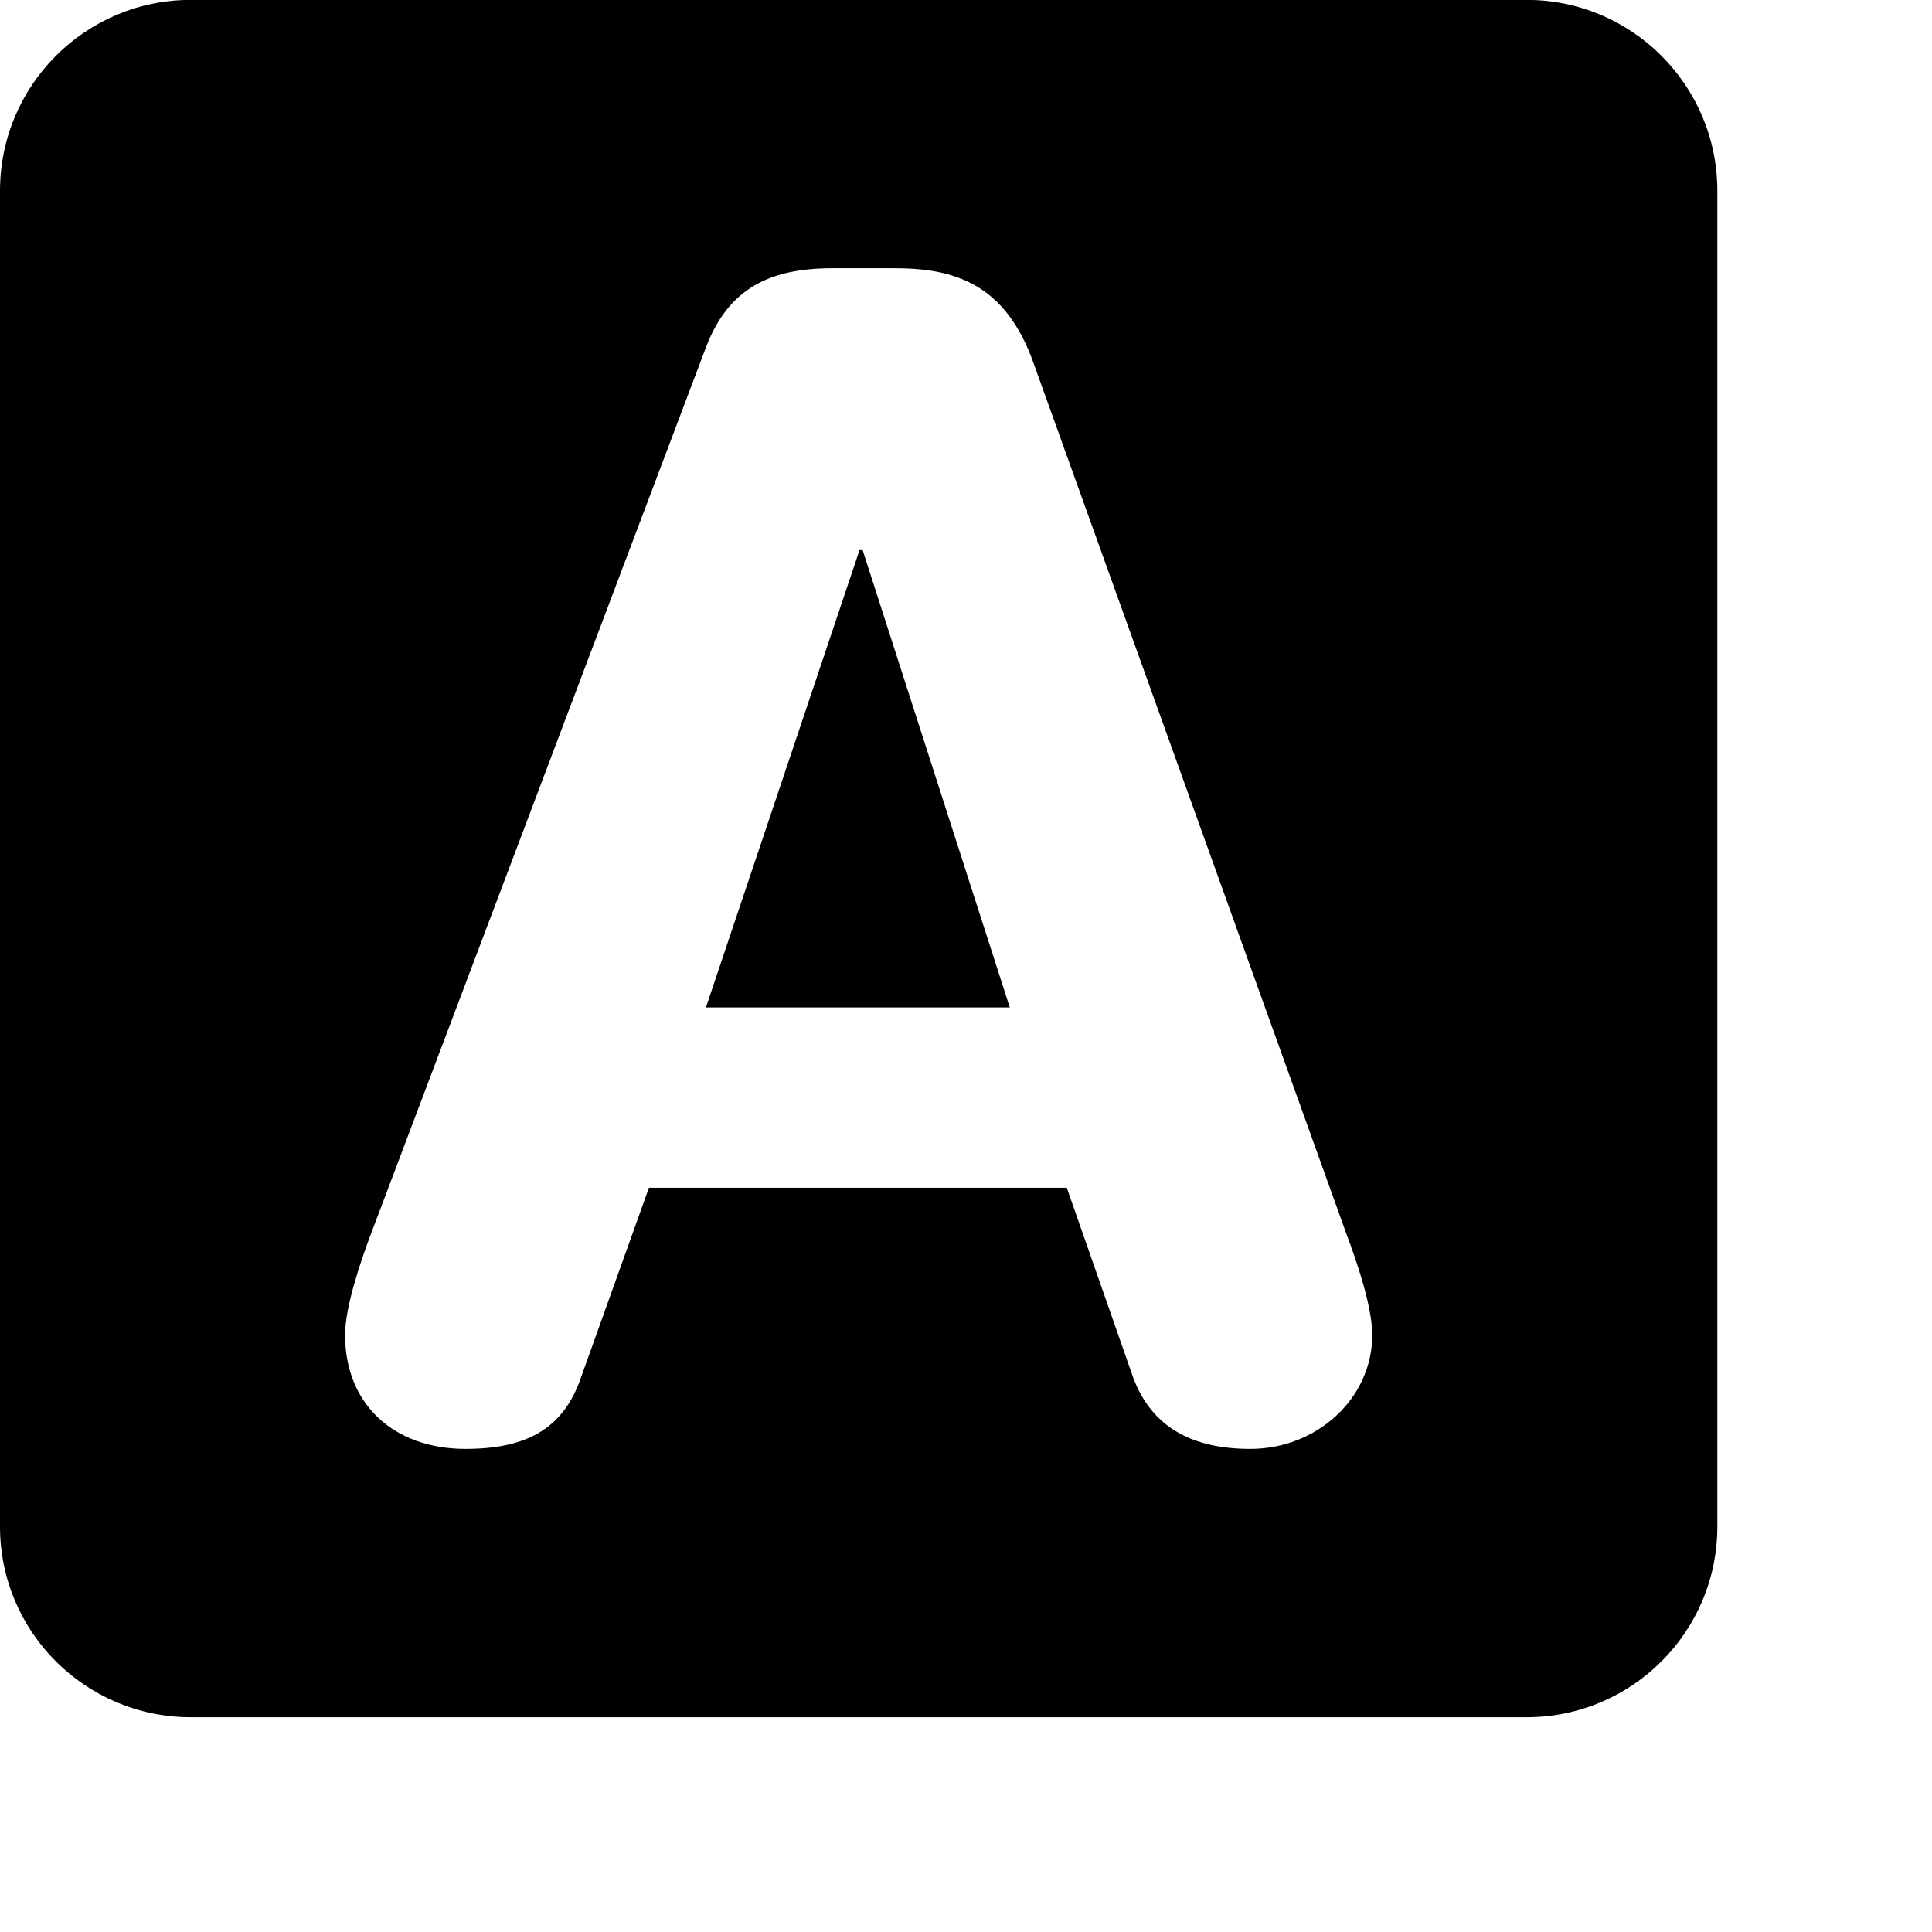 <!--Editor: Not Included in Icon Set-->
  <svg xmlns="http://www.w3.org/2000/svg" viewBox="0 0 18 18">
    <path d="M8.037,5.125 L9.408,9.386 L6.577,9.386 L8.008,5.125 L8.037,5.125 Z M11.65,13.499 C11.119,13.499 10.735,13.307 10.558,12.836 L9.939,11.066 L6.046,11.066 L5.412,12.836 C5.25,13.307 4.911,13.499 4.336,13.499 C3.673,13.499 3.215,13.086 3.215,12.438 C3.215,12.172 3.363,11.745 3.451,11.509 L6.577,3.237 C6.784,2.691 7.167,2.499 7.757,2.499 L8.332,2.499 C8.877,2.499 9.364,2.632 9.63,3.385 L12.549,11.509 C12.638,11.745 12.785,12.172 12.785,12.438 C12.785,13.028 12.269,13.499 11.65,13.499 L11.65,13.499 Z M14.223,-0.001 L1.778,-0.001 C0.796,-0.001 -0,0.795 -0,1.778 L-0,14.223 C-0,15.204 0.796,15.999 1.778,15.999 L14.223,15.999 C15.204,15.999 16,15.204 16,14.223 L16,1.778 C16,0.795 15.204,-0.001 14.223,-0.001 L14.223,-0.001 Z"></path>
</svg>

